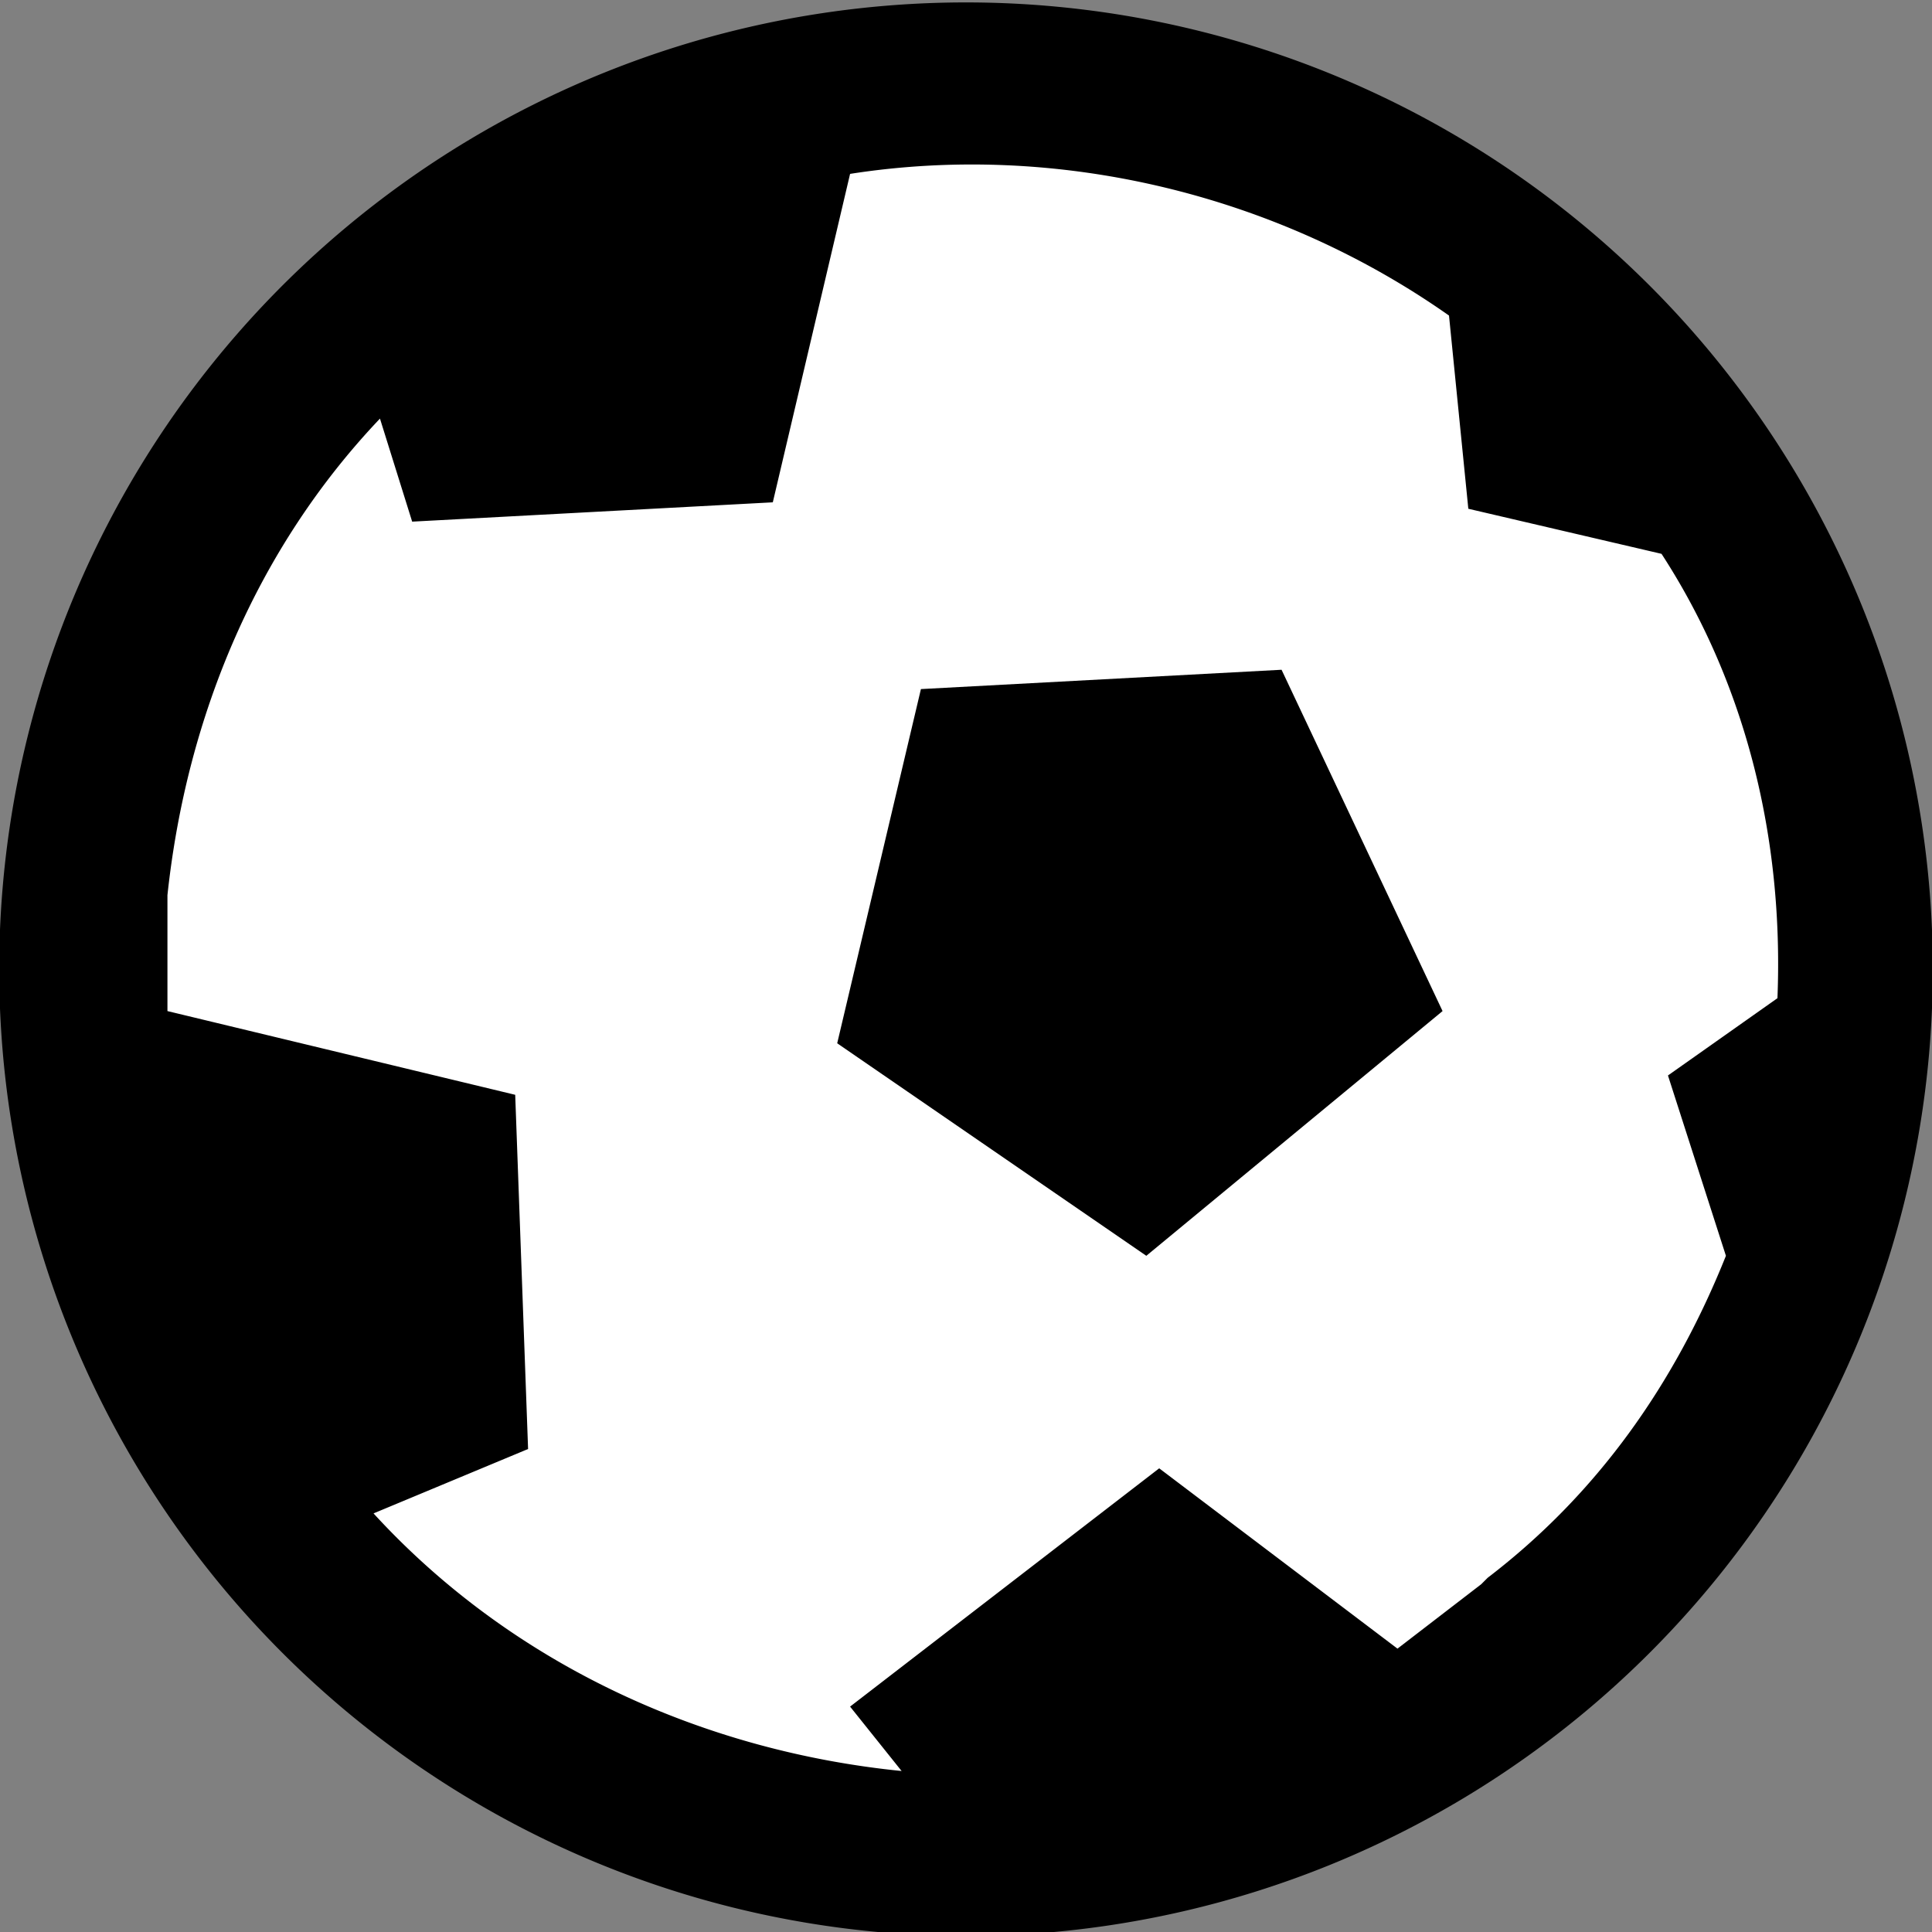 <svg xmlns="http://www.w3.org/2000/svg" viewBox="0 0 30 30"><rect x="0" y="0" width="30" height="30" fill="#808080" stroke="none"/><circle cx="15" cy="15" r="13.6" fill="#fff"/><path d="M26.5 5.4a15 15 0 10-23 19.3 15 15 0 0023-19.3zM23 24.6l-1.3 1-3.7-2.8-4.8 3.7.8 1c-3-.3-6-1.6-8.2-4l2.4-1L8 17l-5.4-1.3v-1.8c.3-2.8 1.4-5.4 3.3-7.4l.5 1.6 5.6-.3 1.2-5.1c3.2-.5 6.6.3 9.3 2.2l.3 3 3 .7c1.3 2 1.9 4.4 1.8 6.9l-1.7 1.2.9 2.8c-.8 2-2 3.7-3.7 5z"/><path d="M14.3 10.7L13 16.2l4.8 3.3 4.6-3.8-2.5-5.3z"/></svg>